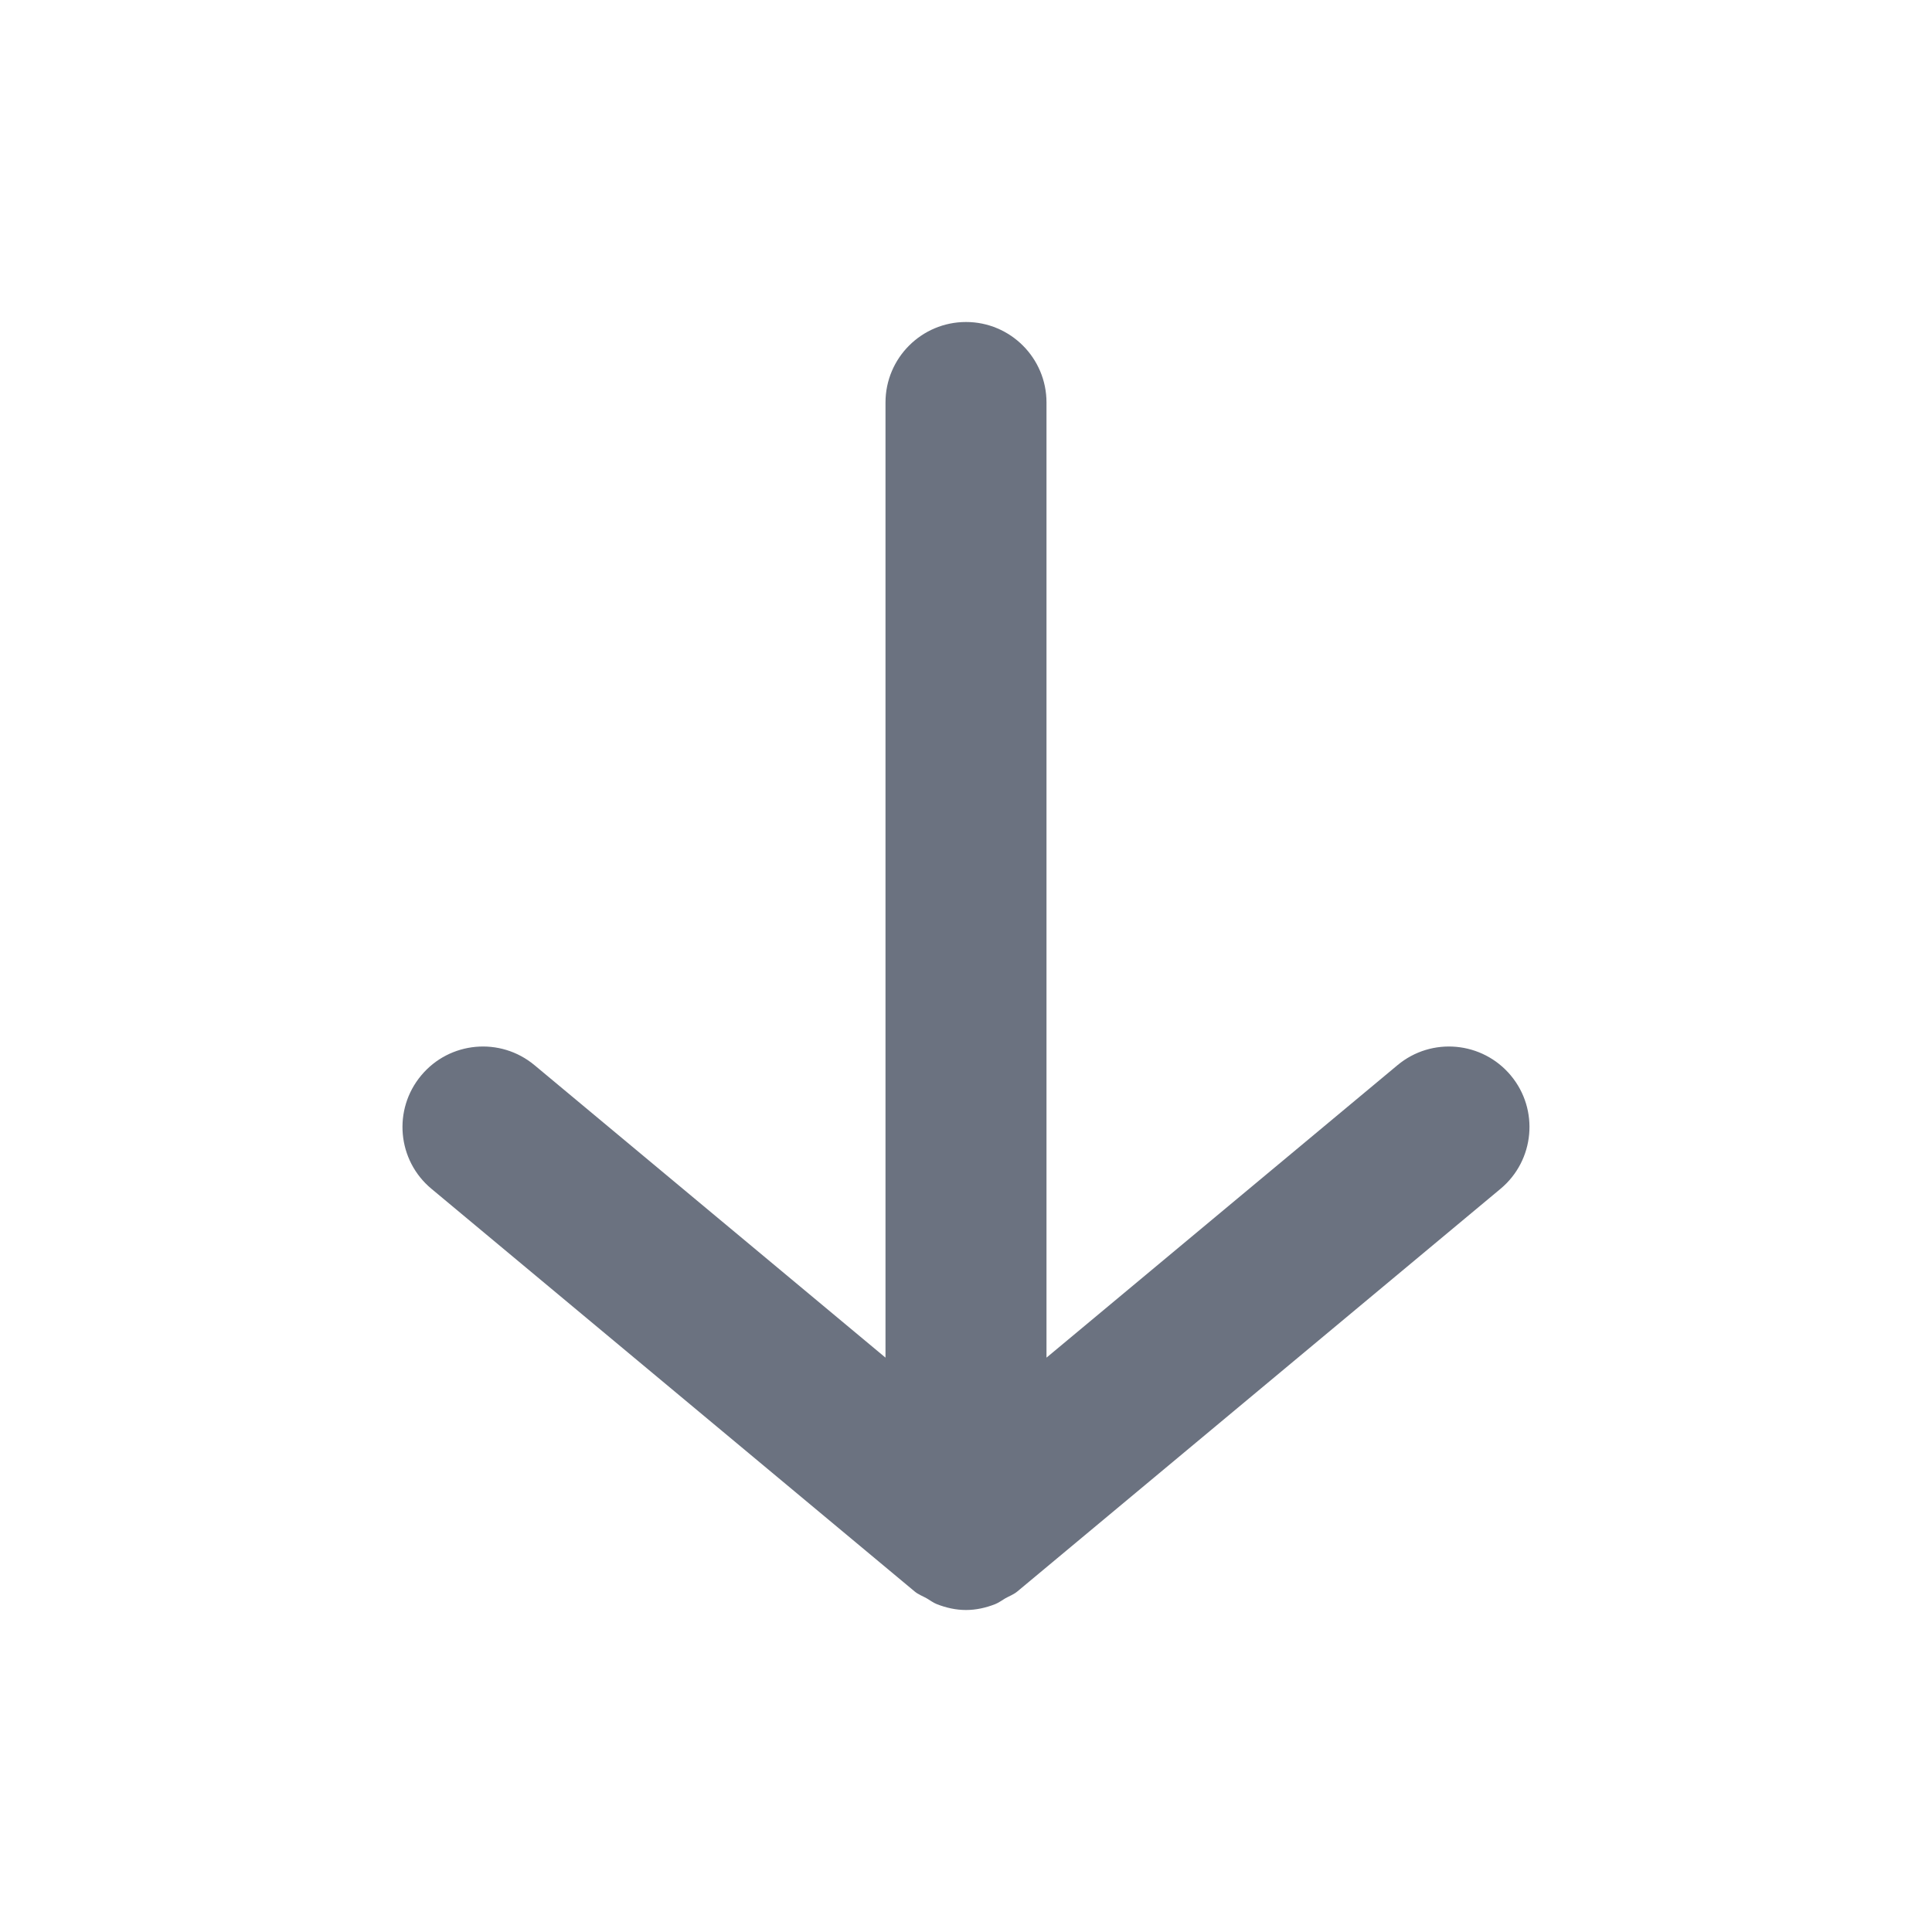 <svg fill="none" height="24" viewBox="0 0 24 24" width="24" xmlns="http://www.w3.org/2000/svg"><path clip-rule="evenodd" d="m18.768 13.36c-.354-.424-.984-.482-1.408-.128l-4.36 3.633v-11.865c0-.552-.448-1-1-1s-1 .448-1 1v11.865l-4.36-3.633c-.425-.354-1.055-.296-1.408.128-.354.424-.297 1.055.128 1.408l6 5c.047.04.103.059.155.089.041.024.077.052.122.07.117.046.239.073.363.073s.246-.027.363-.073c.045-.018.081-.046.122-.07.052-.03.108-.049.155-.089l6-5c.424-.353.482-.984.128-1.408" fill="#6b7280" fill-rule="evenodd"/></svg>